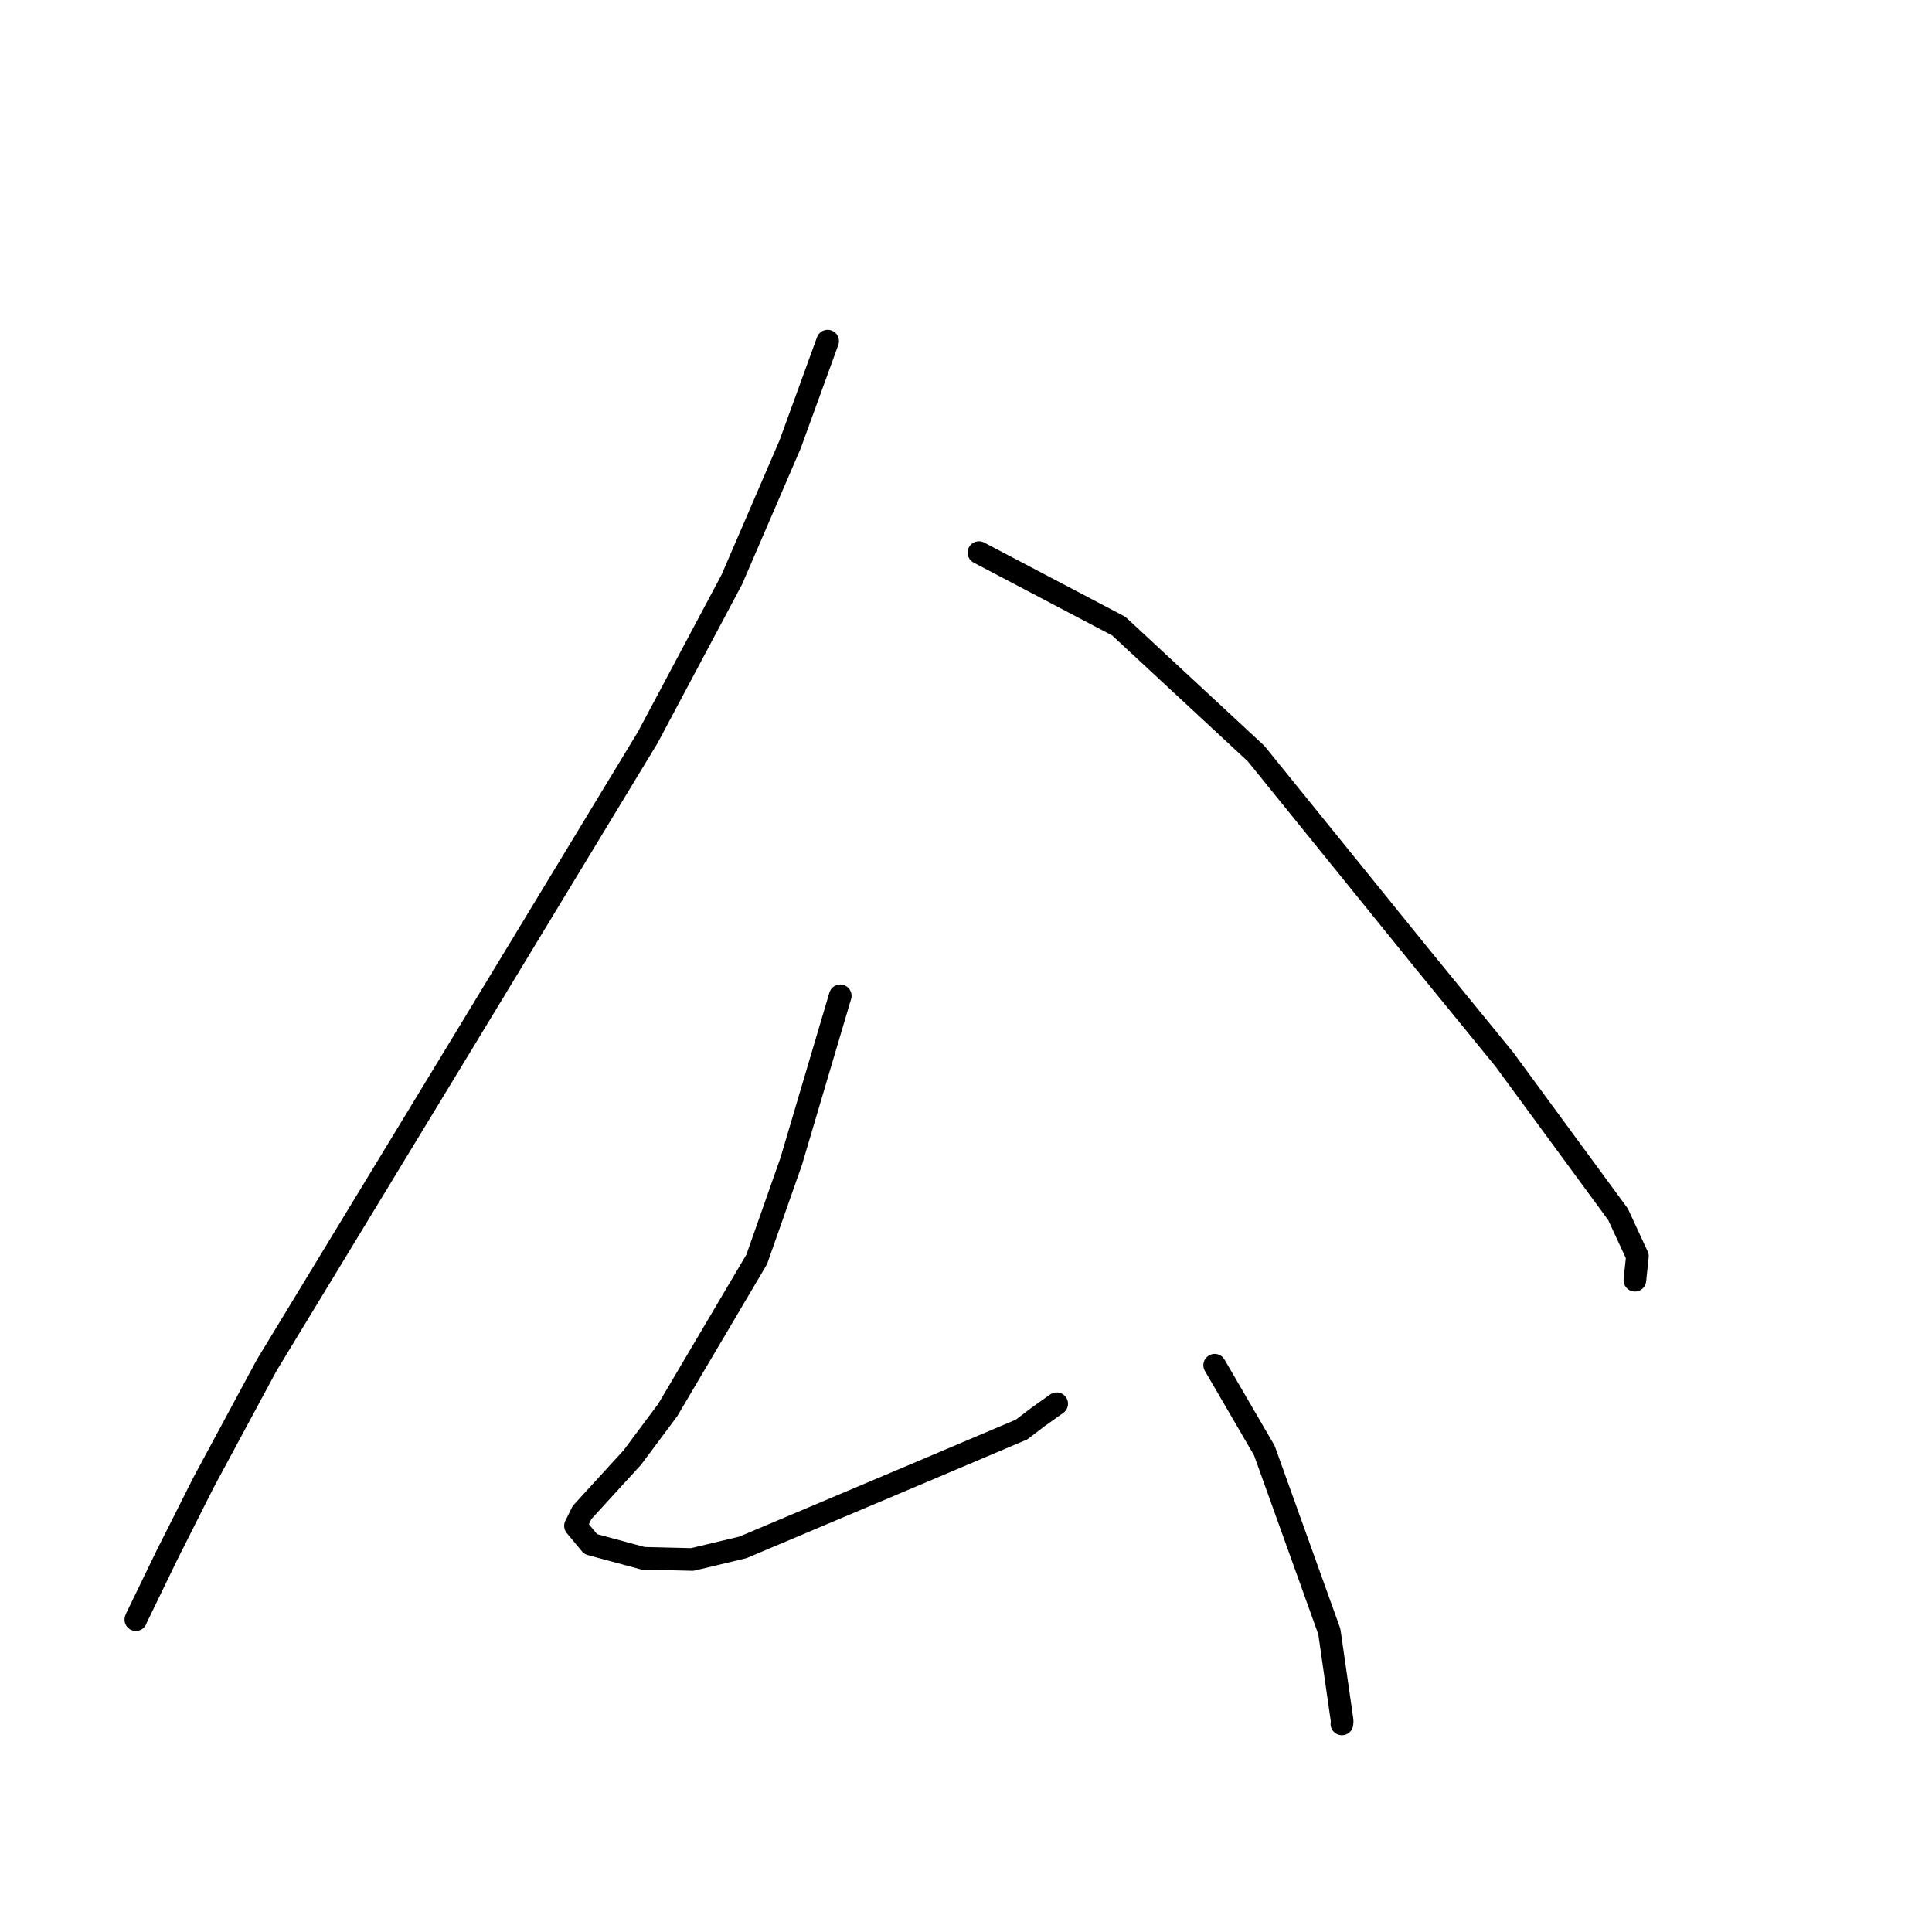 <?xml version="1.0" standalone="no"?>
    <svg width="256" height="256" xmlns="http://www.w3.org/2000/svg" version="1.1">
    <polyline stroke="black" stroke-width="3" stroke-linecap="round" fill="transparent" stroke-linejoin="round" points="109.667 45.203 104.695 58.881 96.962 76.809 85.823 97.728 62.156 136.761 35.348 180.881 26.955 196.463 22.15 206 18.032 214.495 18.002 214.598 17.999 214.609 " />
        <polyline stroke="black" stroke-width="3" stroke-linecap="round" fill="transparent" stroke-linejoin="round" points="129.711 73.22 148.242 82.964 166.447 99.865 188.183 126.717 199.334 140.378 214.393 160.899 216.963 166.45 216.66 169.346 216.63 169.636 " />
        <polyline stroke="black" stroke-width="3" stroke-linecap="round" fill="transparent" stroke-linejoin="round" points="111.338 131.951 104.835 153.9 100.27 166.873 88.472 186.844 83.79 193.121 77.127 200.408 76.255 202.179 78.268 204.606 85.207 206.481 91.735 206.638 98.427 205.04 120.995 195.509 135.36 189.423 137.532 187.767 140.01 186.005 140.016 186.001 " />
        <polyline stroke="black" stroke-width="3" stroke-linecap="round" fill="transparent" stroke-linejoin="round" points="160.951 180.898 167.54 192.219 176.144 216.184 177.844 228.021 177.81 228.424 " />
        </svg>